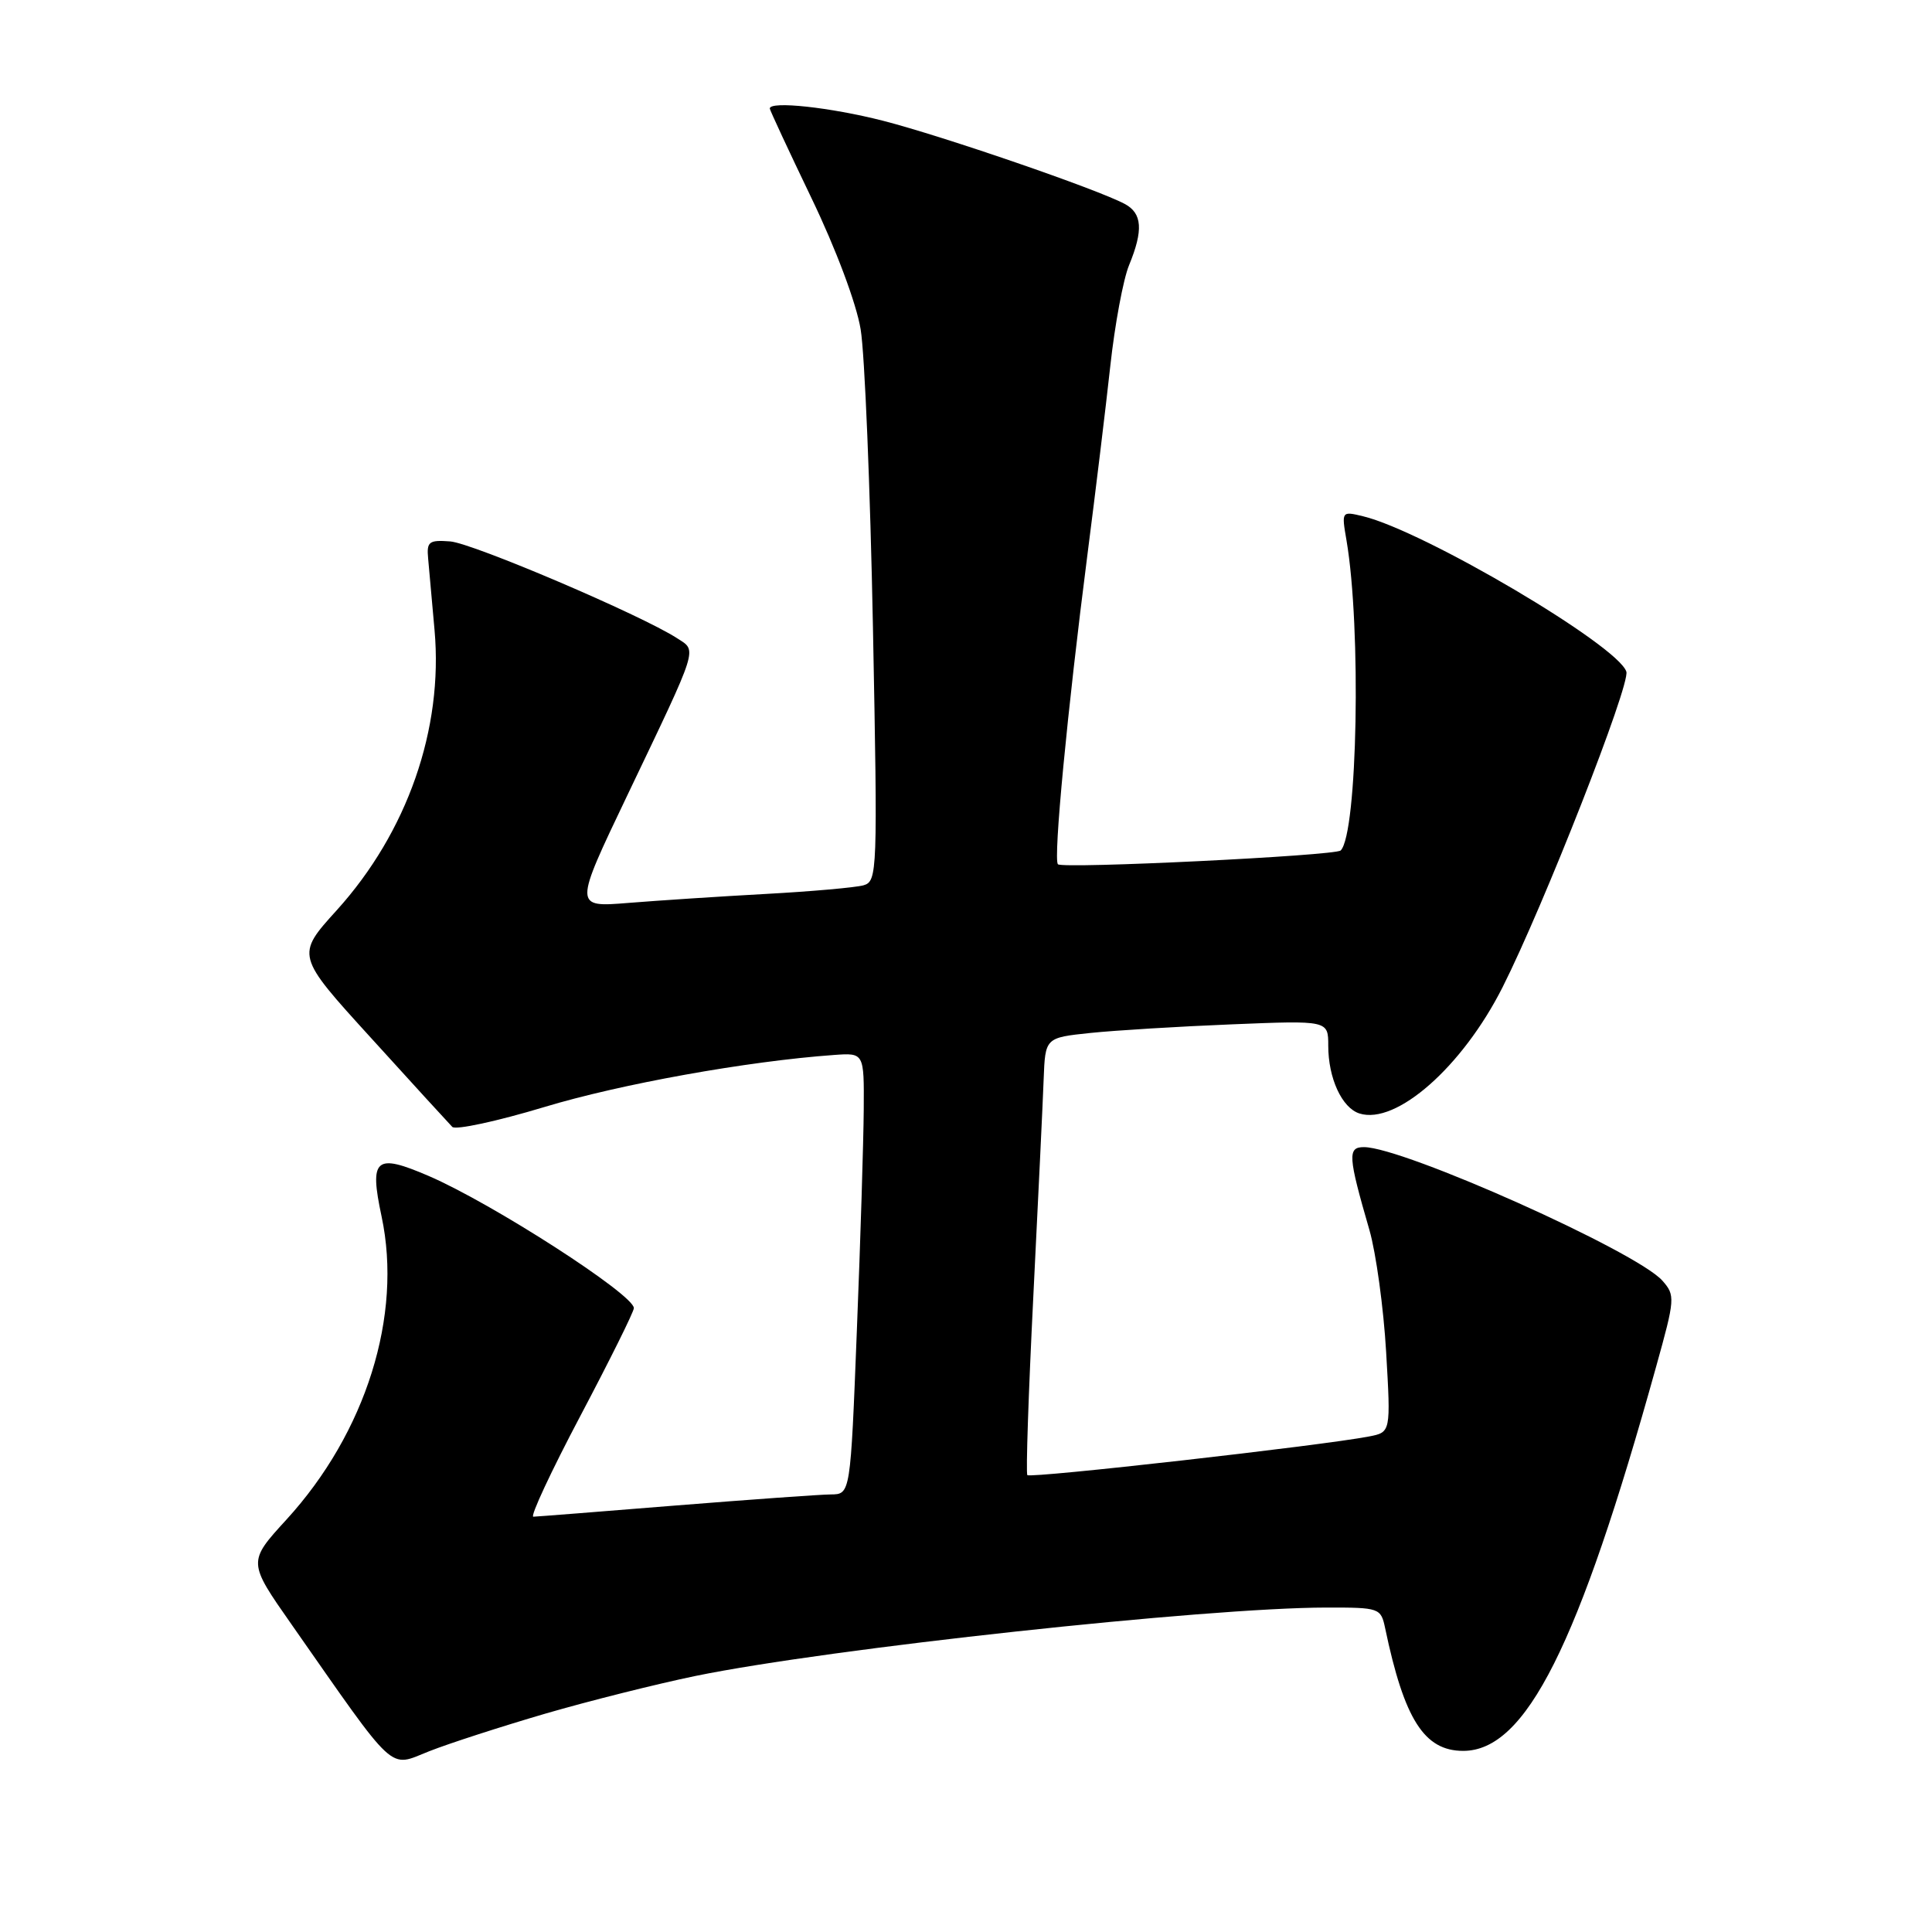 <?xml version="1.0" encoding="UTF-8" standalone="no"?>
<!DOCTYPE svg PUBLIC "-//W3C//DTD SVG 1.1//EN" "http://www.w3.org/Graphics/SVG/1.1/DTD/svg11.dtd" >
<svg xmlns="http://www.w3.org/2000/svg" xmlns:xlink="http://www.w3.org/1999/xlink" version="1.1" viewBox="0 0 256 256">
 <g >
 <path fill="currentColor"
d=" M 72.28 227.06 C 78.09 225.37 87.04 223.13 92.17 222.07 C 109.88 218.44 159.87 213.02 175.73 213.01 C 182.81 213.00 182.97 213.06 183.54 215.75 C 186.07 227.83 188.72 232.00 193.88 232.00 C 202.18 232.00 209.15 218.13 219.44 181.11 C 221.96 172.08 221.99 171.64 220.28 169.70 C 216.88 165.84 185.95 152.00 180.73 152.00 C 178.54 152.00 178.61 153.17 181.46 163.00 C 182.33 166.03 183.33 173.29 183.67 179.14 C 184.29 189.78 184.29 189.78 181.40 190.34 C 175.15 191.55 136.58 195.91 136.13 195.46 C 135.92 195.25 136.28 184.60 136.92 171.79 C 137.56 158.98 138.18 146.03 138.29 143.00 C 138.50 137.50 138.50 137.50 144.50 136.87 C 147.80 136.53 156.24 136.01 163.25 135.73 C 176.00 135.21 176.00 135.21 176.00 138.56 C 176.00 142.87 177.81 146.80 180.13 147.54 C 185.00 149.09 193.77 141.36 199.09 130.83 C 204.54 120.03 216.04 90.71 215.50 89.00 C 214.40 85.53 188.72 70.37 180.62 68.41 C 177.76 67.72 177.75 67.73 178.42 71.61 C 180.39 83.15 179.88 110.45 177.65 112.69 C 176.95 113.39 140.82 115.15 140.18 114.52 C 139.55 113.88 141.43 94.17 144.09 73.50 C 145.15 65.25 146.52 54.00 147.12 48.50 C 147.72 43.00 148.84 36.98 149.61 35.13 C 151.51 30.51 151.36 28.26 149.03 27.02 C 145.37 25.06 124.89 18.02 117.00 16.00 C 110.03 14.22 102.00 13.35 102.00 14.38 C 102.00 14.58 104.49 19.93 107.53 26.26 C 110.76 32.97 113.48 40.22 114.04 43.64 C 114.58 46.86 115.31 64.63 115.67 83.13 C 116.30 115.67 116.26 116.78 114.41 117.31 C 113.36 117.60 107.55 118.12 101.50 118.45 C 95.45 118.78 87.25 119.32 83.27 119.64 C 76.03 120.23 76.03 120.23 83.13 105.37 C 92.69 85.36 92.39 86.30 89.72 84.57 C 85.00 81.51 62.64 71.97 59.65 71.74 C 56.84 71.53 56.52 71.77 56.73 74.00 C 56.85 75.38 57.23 79.65 57.58 83.50 C 58.75 96.59 53.97 110.27 44.62 120.61 C 39.20 126.59 39.20 126.59 49.17 137.54 C 54.64 143.57 59.49 148.87 59.93 149.32 C 60.37 149.76 65.85 148.58 72.12 146.69 C 82.23 143.63 99.04 140.61 110.50 139.79 C 114.50 139.50 114.50 139.50 114.45 147.00 C 114.42 151.12 114.02 164.29 113.54 176.25 C 112.69 198.00 112.69 198.00 110.09 198.02 C 108.67 198.03 99.40 198.70 89.50 199.49 C 79.60 200.29 71.13 200.96 70.67 200.97 C 70.21 200.99 73.02 194.96 76.92 187.58 C 80.81 180.21 84.00 173.79 83.99 173.33 C 83.98 171.53 65.21 159.44 56.80 155.82 C 49.73 152.78 48.92 153.47 50.56 161.18 C 53.36 174.31 48.49 189.83 37.96 201.35 C 32.83 206.96 32.83 206.96 38.62 215.23 C 52.72 235.39 51.42 234.20 56.87 232.05 C 59.53 231.00 66.47 228.76 72.28 227.06 Z "/>
</g>
</svg>